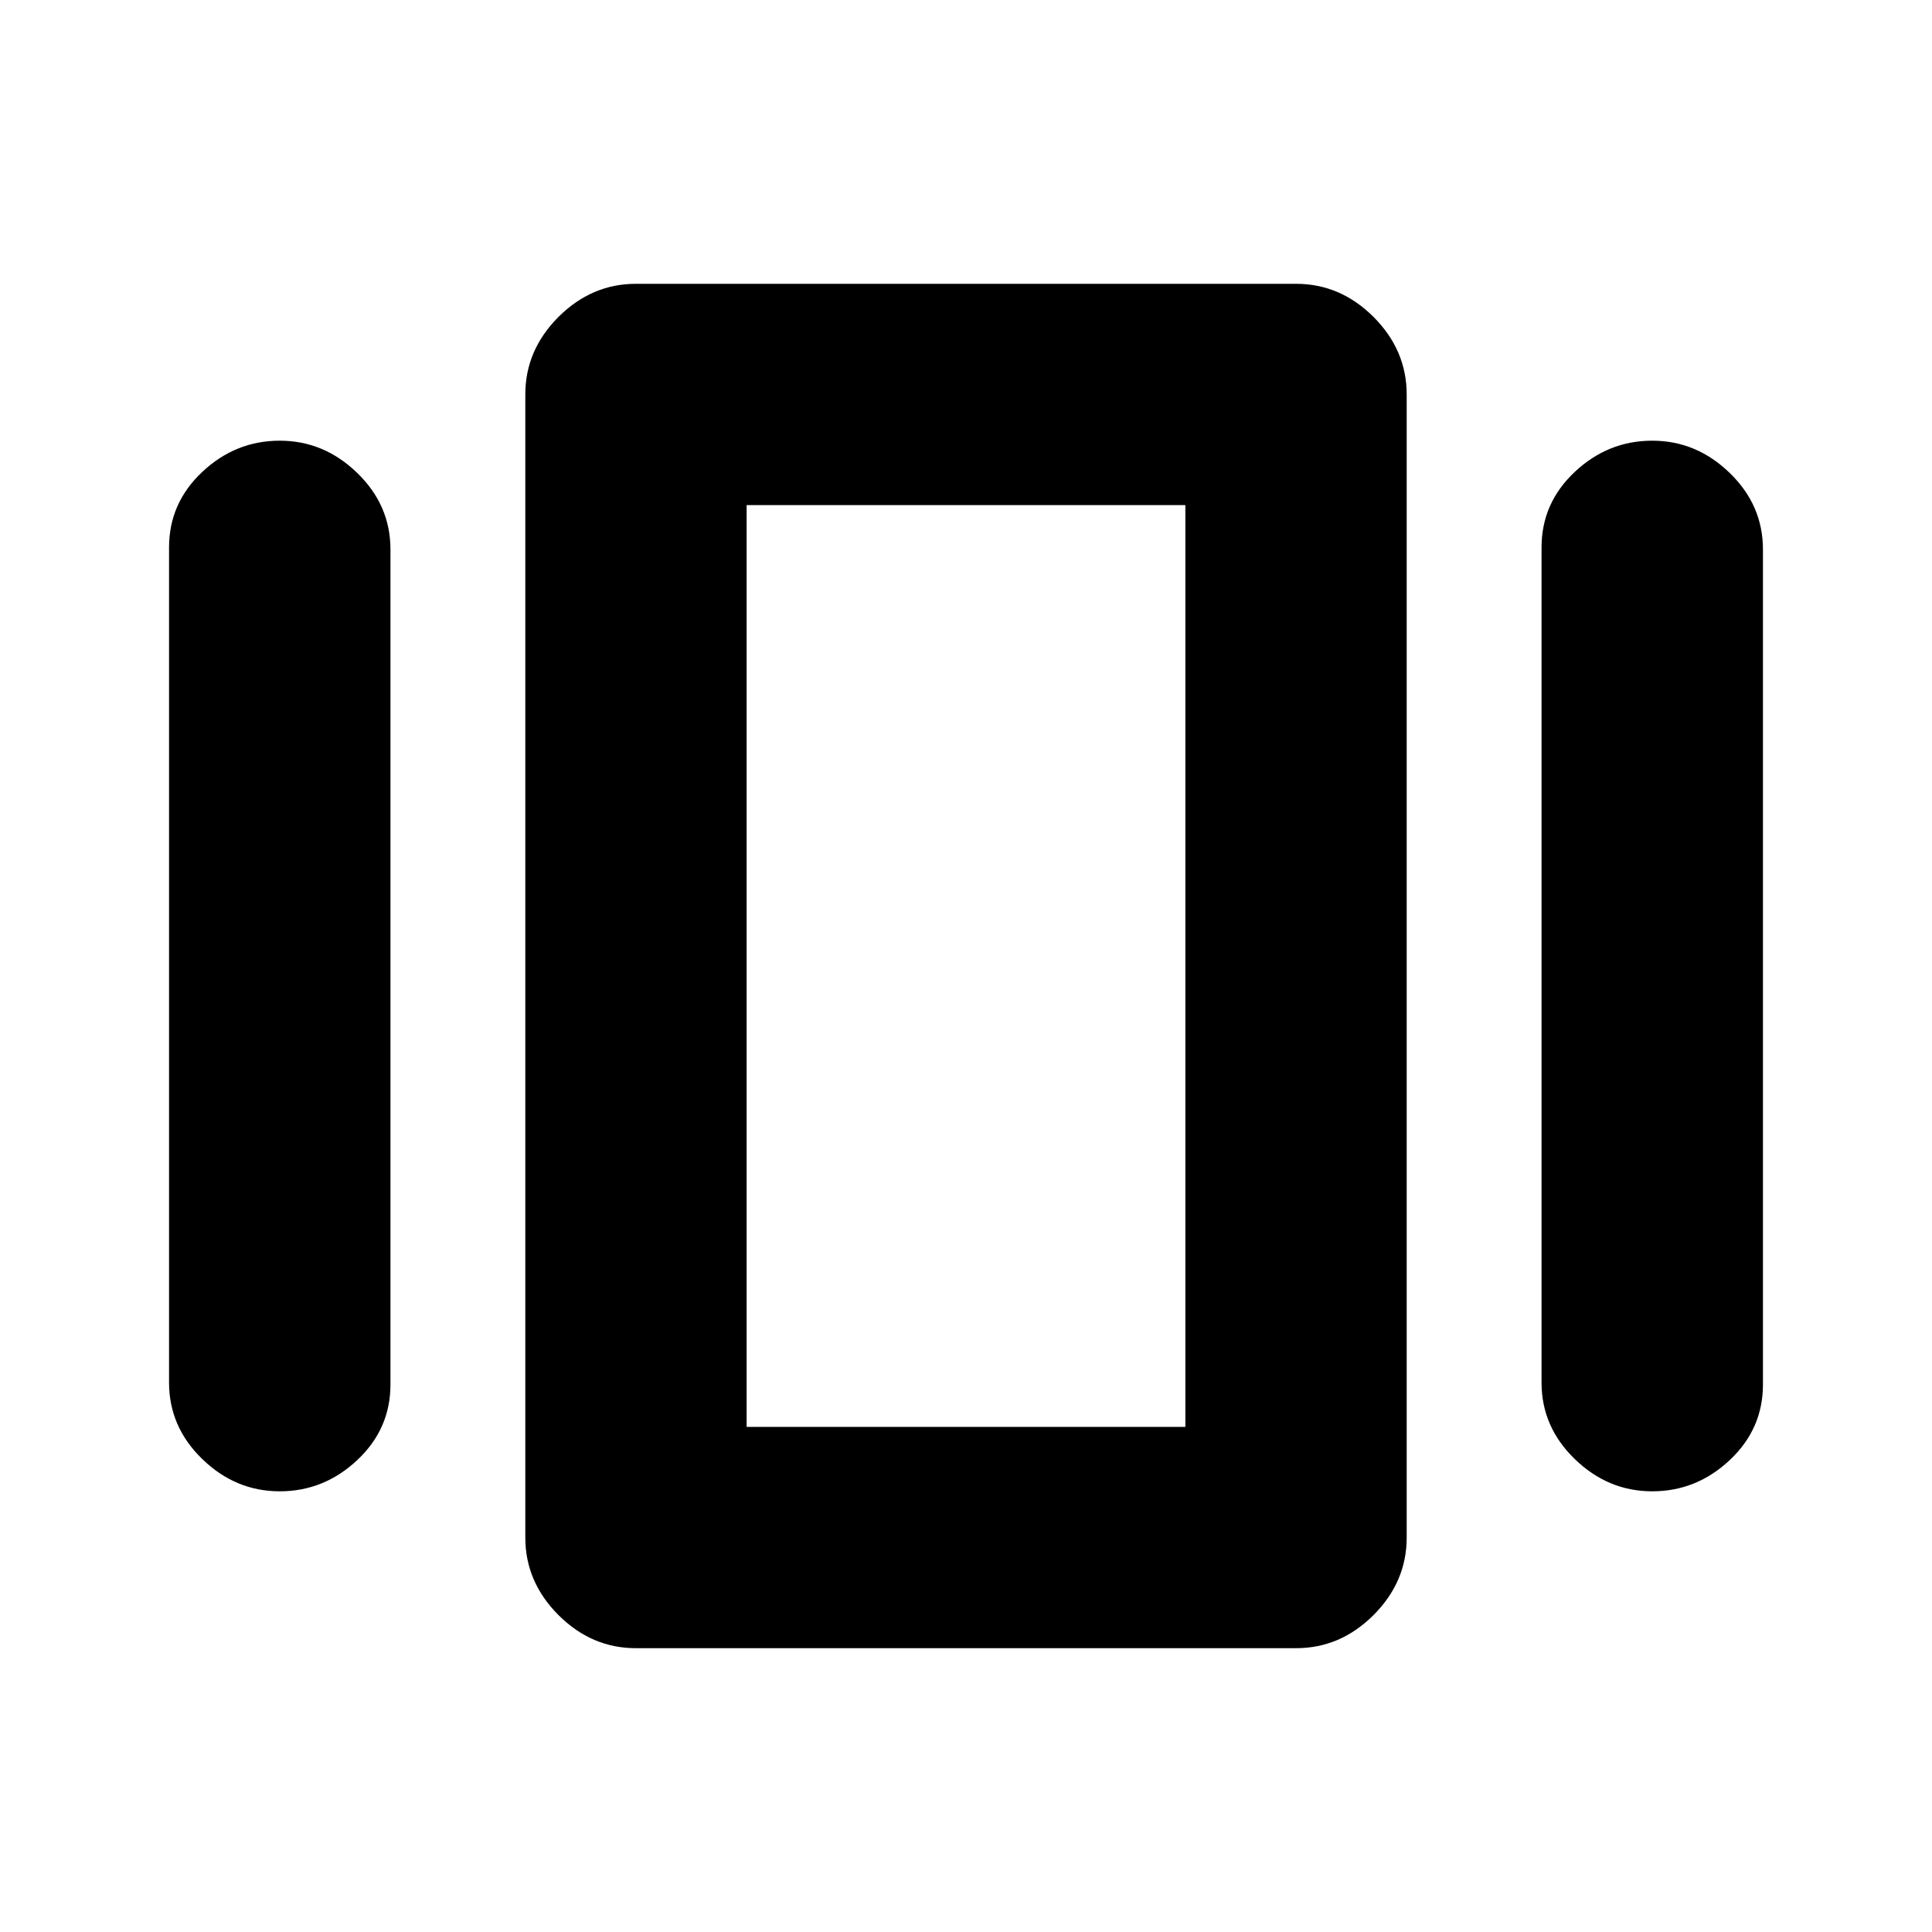 <svg xmlns="http://www.w3.org/2000/svg" height="20" width="20"><path d="M6.583 17.062Q6.125 17.062 5.781 16.719Q5.438 16.375 5.438 15.917V4.083Q5.438 3.625 5.781 3.281Q6.125 2.938 6.583 2.938H13.417Q13.875 2.938 14.219 3.281Q14.562 3.625 14.562 4.083V15.917Q14.562 16.375 14.219 16.719Q13.875 17.062 13.417 17.062ZM1.75 14.312V5.667Q1.75 5.208 2.094 4.885Q2.438 4.562 2.896 4.562Q3.354 4.562 3.698 4.896Q4.042 5.229 4.042 5.688V14.333Q4.042 14.792 3.698 15.115Q3.354 15.438 2.896 15.438Q2.438 15.438 2.094 15.104Q1.75 14.771 1.75 14.312ZM15.958 14.312V5.667Q15.958 5.208 16.302 4.885Q16.646 4.562 17.104 4.562Q17.562 4.562 17.906 4.896Q18.25 5.229 18.25 5.688V14.333Q18.25 14.792 17.906 15.115Q17.562 15.438 17.104 15.438Q16.646 15.438 16.302 15.104Q15.958 14.771 15.958 14.312ZM7.729 14.771H12.271V5.229H7.729ZM7.729 14.771V5.229V14.771Z"/></svg>